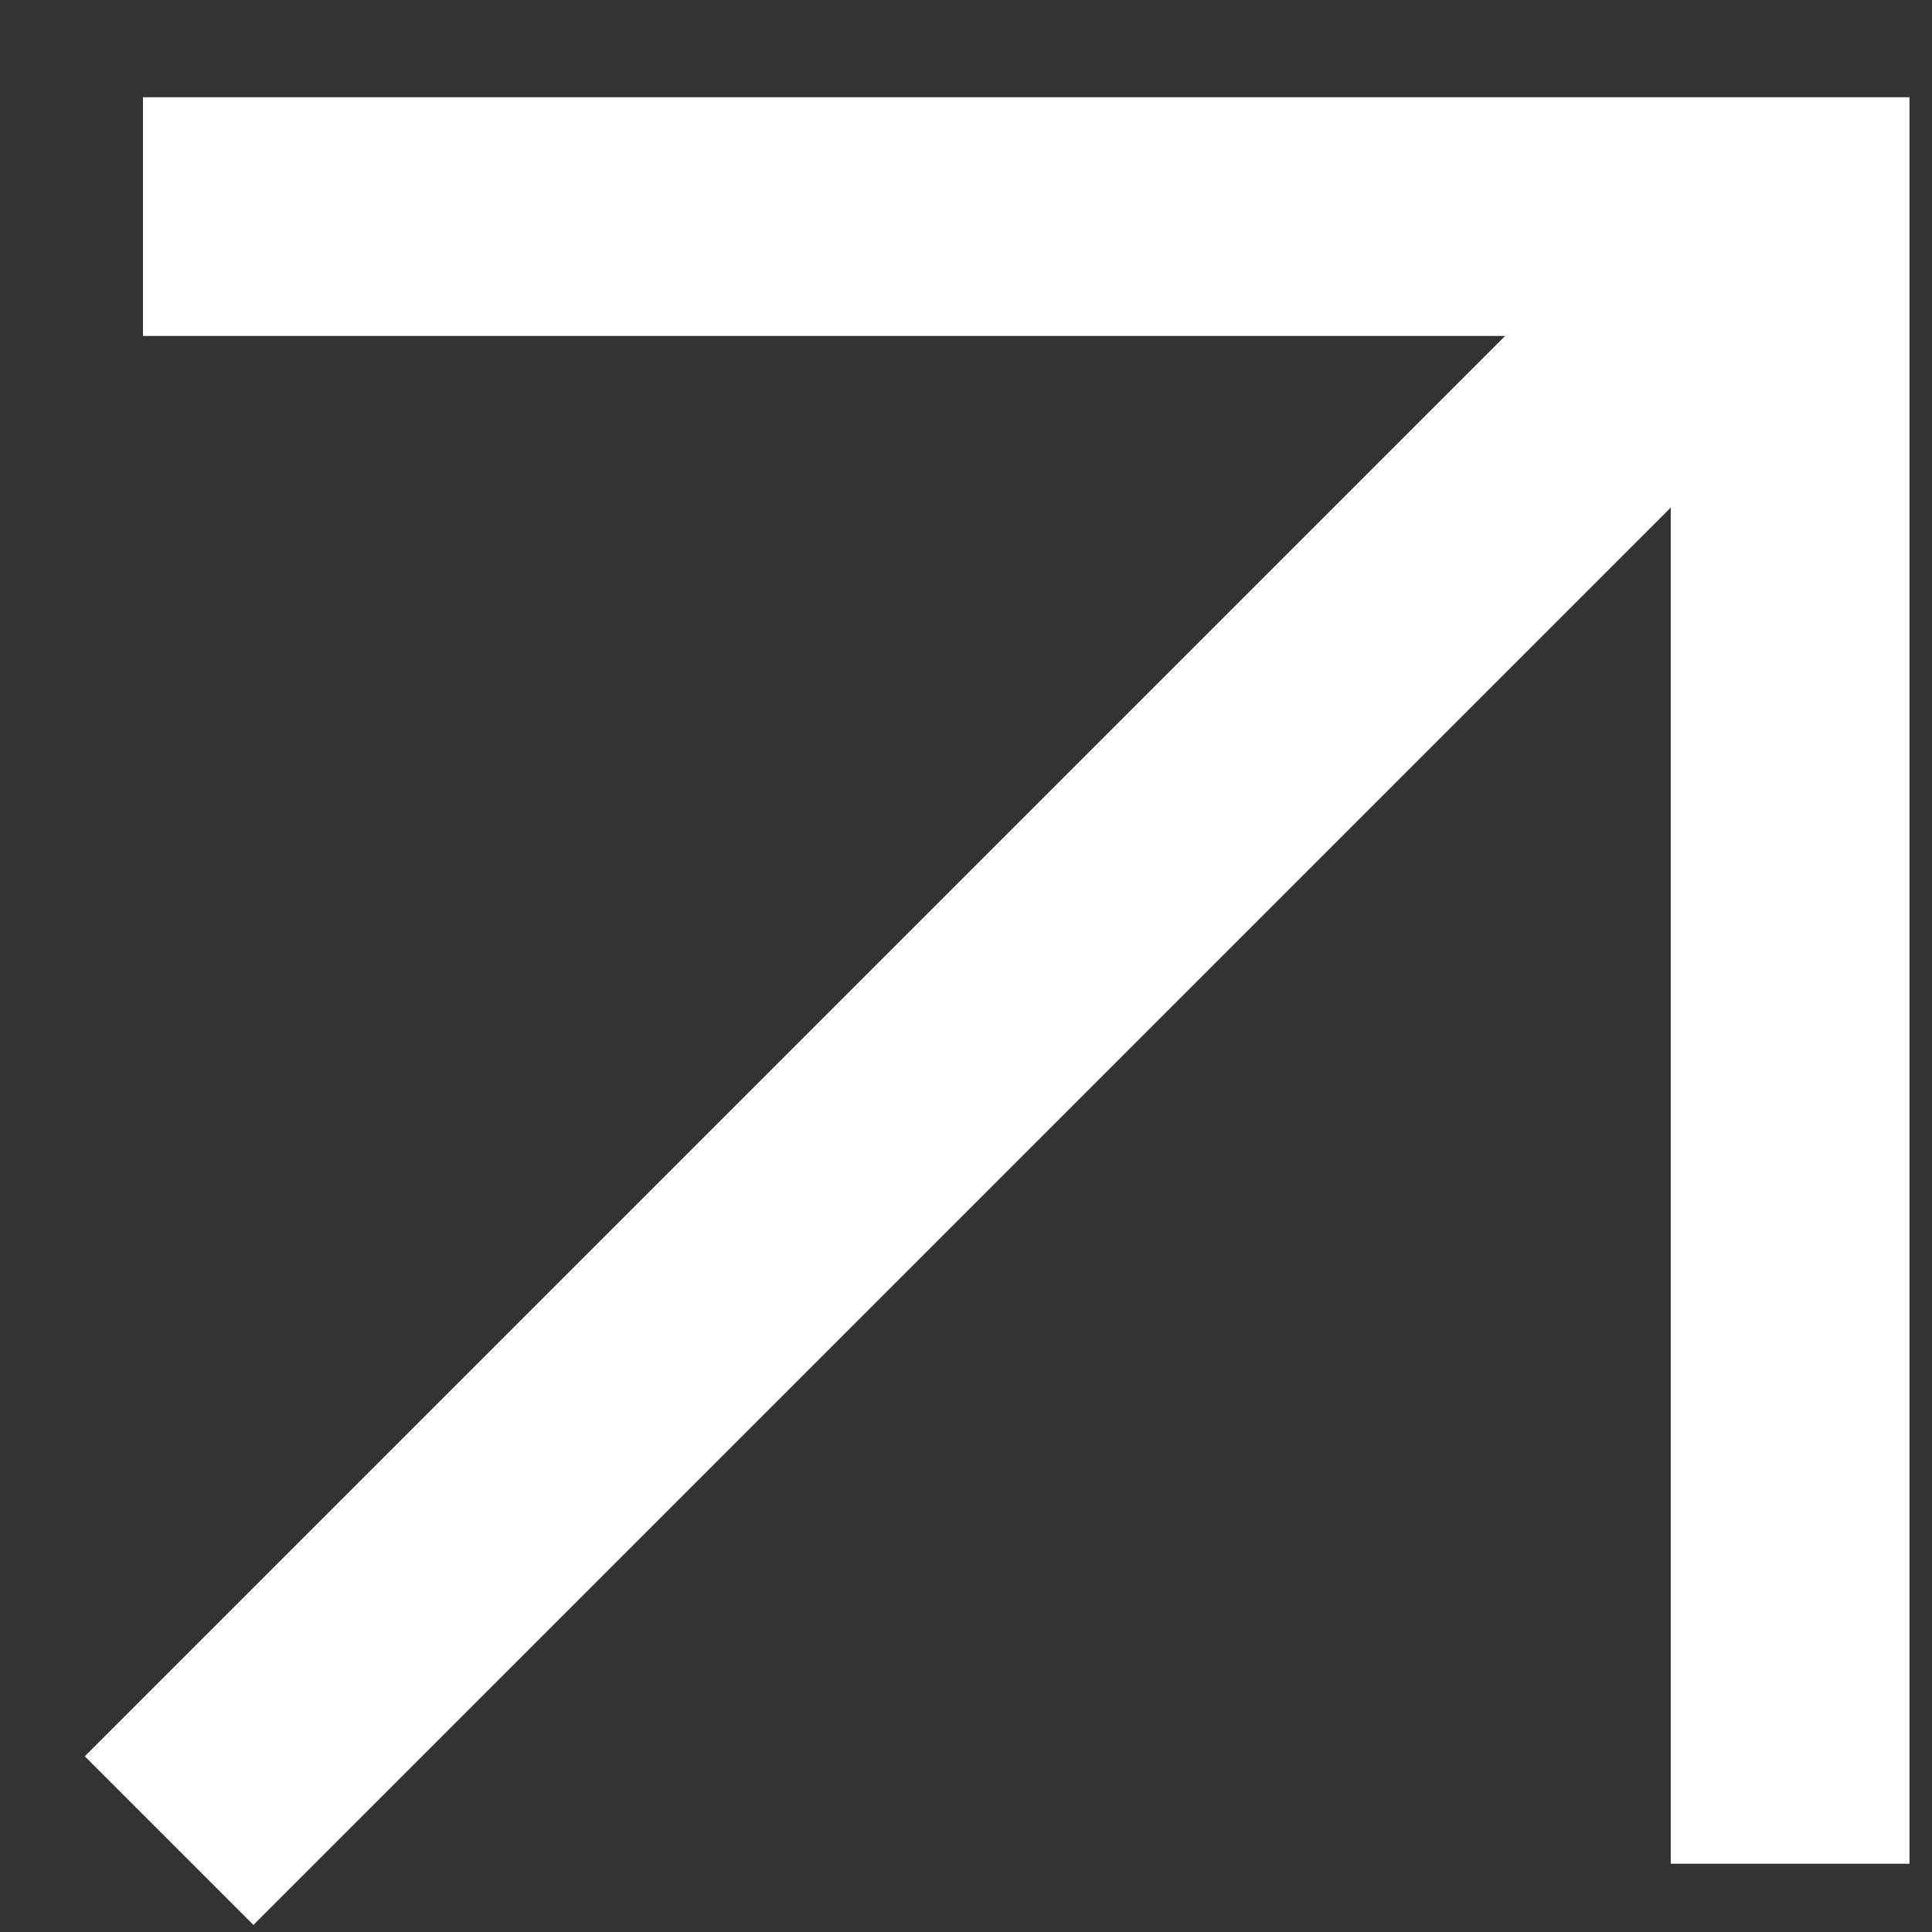 <?xml version="1.0" encoding="UTF-8"?>
<svg width="18px" height="18px" viewBox="0 0 18 18" version="1.1" xmlns="http://www.w3.org/2000/svg" xmlns:xlink="http://www.w3.org/1999/xlink">
    <rect x="0" y="0" width="18" height="18" fill="#333333" stroke="none"/>
    <!-- Generator: Sketch 43.2 (39069) - http://www.bohemiancoding.com/sketch -->
    <title>upright</title>
    <desc>Created with Sketch.</desc>
    <defs></defs>
    <g id="Page-1" stroke="none" stroke-width="1" fill="none" fill-rule="evenodd">
        <polygon id="upright" fill="#FFFFFF" points="1.332 0.906 1.332 3.13 14.023 3.13 0.79 16.363 2.361 17.934 15.566 4.729 15.566 17.364 17.79 17.364 17.79 0.906"></polygon>
    </g>
</svg>